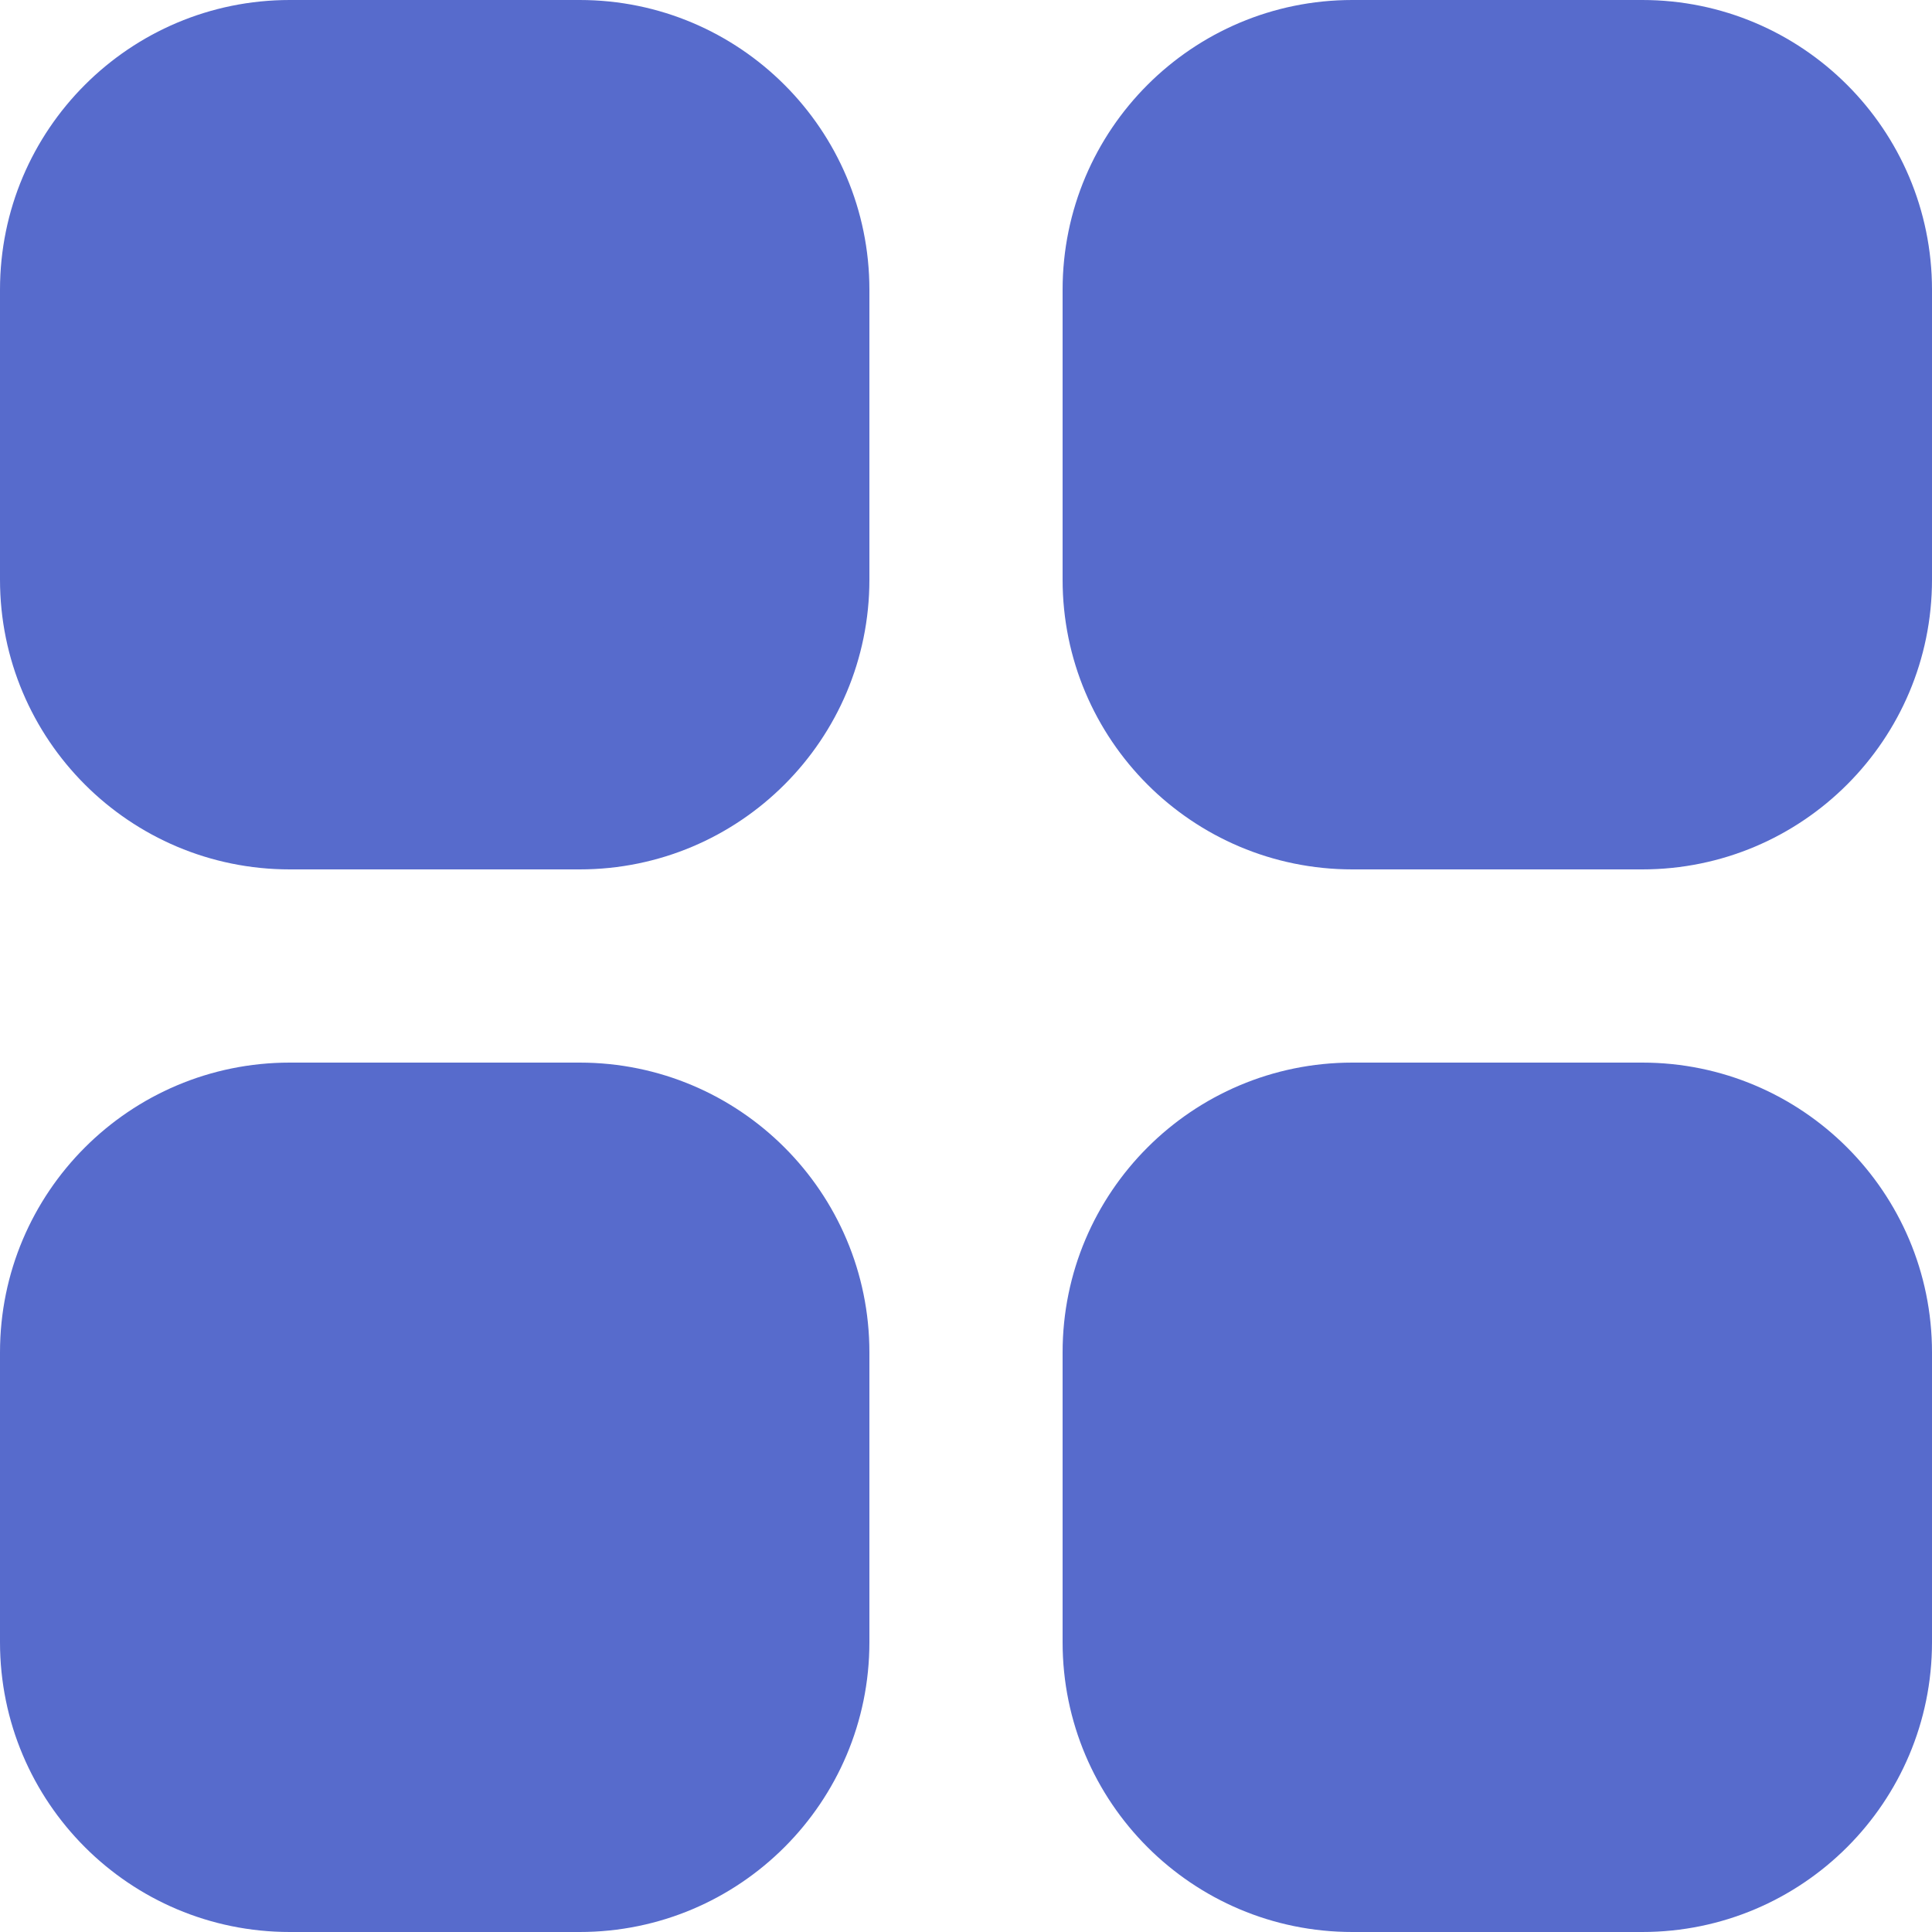 <svg width="20" height="20" viewBox="0 0 20 20" fill="none" xmlns="http://www.w3.org/2000/svg">
<g id="Union">
<path fill-rule="evenodd" clip-rule="evenodd" d="M3 1C1.895 1 1 1.895 1 3V6C1 7.105 1.895 8 3 8H6C7.105 8 8 7.105 8 6V3C8 1.895 7.105 1 6 1H3ZM3 12C1.895 12 1 12.895 1 14V17C1 18.105 1.895 19 3 19H6C7.105 19 8 18.105 8 17V14C8 12.895 7.105 12 6 12H3ZM12 3C12 1.895 12.895 1 14 1H17C18.105 1 19 1.895 19 3V6C19 7.105 18.105 8 17 8H14C12.895 8 12 7.105 12 6V3ZM14 12C12.895 12 12 12.895 12 14V17C12 18.105 12.895 19 14 19H17C18.105 19 19 18.105 19 17V14C19 12.895 18.105 12 17 12H14Z" fill="#576BCC"/>
<path d="M2 3C2 2.448 2.448 2 3 2V0C1.343 0 0 1.343 0 3H2ZM2 6V3H0V6H2ZM3 7C2.448 7 2 6.552 2 6H0C0 7.657 1.343 9 3 9V7ZM6 7H3V9H6V7ZM7 6C7 6.552 6.552 7 6 7V9C7.657 9 9 7.657 9 6H7ZM7 3V6H9V3H7ZM6 2C6.552 2 7 2.448 7 3H9C9 1.343 7.657 0 6 0V2ZM3 2H6V0H3V2ZM2 14C2 13.448 2.448 13 3 13V11C1.343 11 0 12.343 0 14H2ZM2 17V14H0V17H2ZM3 18C2.448 18 2 17.552 2 17H0C0 18.657 1.343 20 3 20V18ZM6 18H3V20H6V18ZM7 17C7 17.552 6.552 18 6 18V20C7.657 20 9 18.657 9 17H7ZM7 14V17H9V14H7ZM6 13C6.552 13 7 13.448 7 14H9C9 12.343 7.657 11 6 11V13ZM3 13H6V11H3V13ZM14 0C12.343 0 11 1.343 11 3H13C13 2.448 13.448 2 14 2V0ZM17 0H14V2H17V0ZM20 3C20 1.343 18.657 0 17 0V2C17.552 2 18 2.448 18 3H20ZM20 6V3H18V6H20ZM17 9C18.657 9 20 7.657 20 6H18C18 6.552 17.552 7 17 7V9ZM14 9H17V7H14V9ZM11 6C11 7.657 12.343 9 14 9V7C13.448 7 13 6.552 13 6H11ZM11 3V6H13V3H11ZM13 14C13 13.448 13.448 13 14 13V11C12.343 11 11 12.343 11 14H13ZM13 17V14H11V17H13ZM14 18C13.448 18 13 17.552 13 17H11C11 18.657 12.343 20 14 20V18ZM17 18H14V20H17V18ZM18 17C18 17.552 17.552 18 17 18V20C18.657 20 20 18.657 20 17H18ZM18 14V17H20V14H18ZM17 13C17.552 13 18 13.448 18 14H20C20 12.343 18.657 11 17 11V13ZM14 13H17V11H14V13Z" fill="#576BCC"/>
</g>
</svg>

